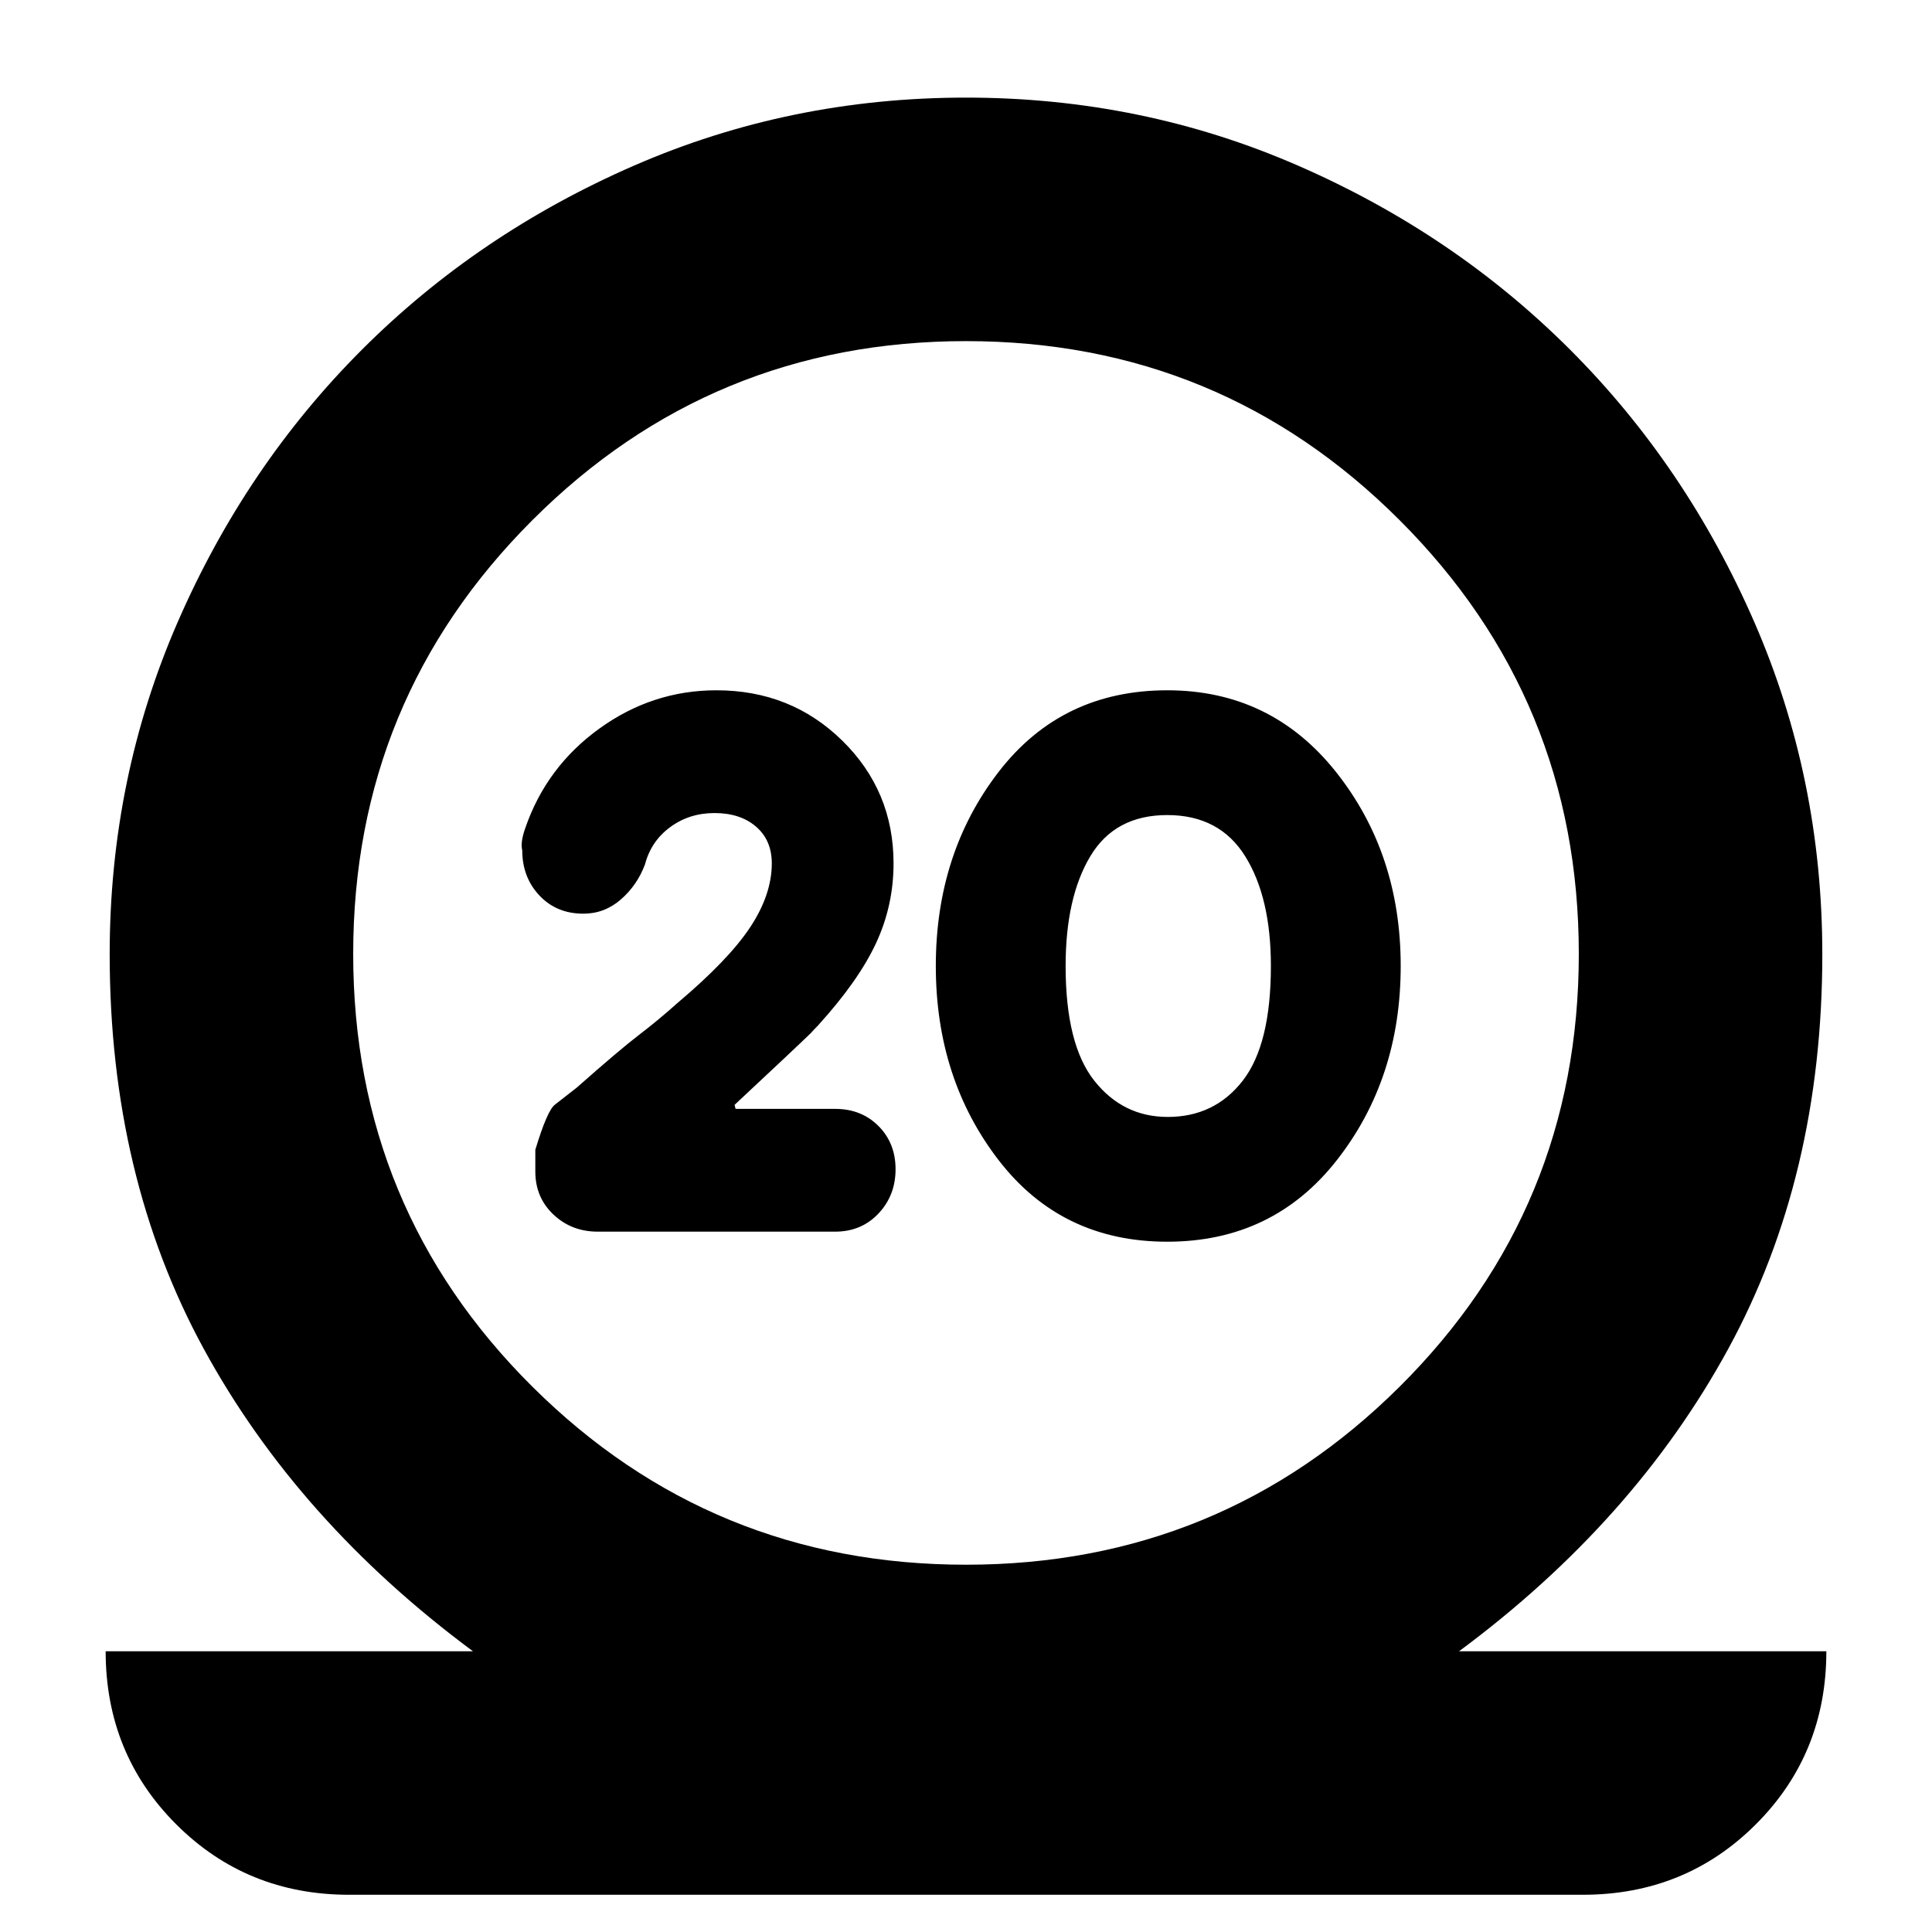 <svg xmlns="http://www.w3.org/2000/svg" height="24" viewBox="0 -960 960 960" width="24"><path d="M173.5-18.5q-50.94 0-85.97-35.03T52.5-139.5H235Q148-204 101.25-289.75T54.5-485.82q0-87.52 33.8-165.09 33.81-77.58 91.47-135.27 57.66-57.69 135.21-91.5 77.55-33.82 165.04-33.82 87.48 0 165.02 33.82 77.54 33.81 135.2 91.5 57.66 57.69 91.46 135.27 33.8 77.57 33.8 165.09 0 110.32-46.75 196.07T725-139.5h182.5q0 51-35.03 86t-85.97 35h-613Zm306.5-164q126.5 0 215.5-88.5t89-215q0-126.5-89-215.5t-215.5-89q-126.5 0-215.5 89t-89 215.5q0 126.5 89 215T480-182.5ZM579.98-343q52.52 0 84.27-40.5Q696-424 696-480t-32.22-96.5Q631.55-617 580.02-617q-52.52 0-83.77 40.5Q465-536 465-480t31.23 96.5q31.23 40.5 83.75 40.5Zm.27-62q-22.25 0-36.5-18t-14.25-57q0-34 12.25-54.5T580-555q26 0 38.75 20.5T631.5-480q0 39-14 57t-37.25 18ZM480-487Zm-65 139q13 0 21.5-9t8.5-22q0-13-8.5-21.5t-21.45-8.5H365.5l-.5-2q30-28 38.25-36t7-6.75q-1.25 1.25-5.5 5.25t1.75-2q20-22 28.75-40.75T444-531q0-36-25.5-61T356-617q-31.81 0-58.15 19-26.35 19-36.85 49.5-2.5 7-1.5 11 0 13.36 8.5 22.43t21.88 9.07q10.52 0 18.64-7.08 8.12-7.08 11.98-17.42 3-11.5 12.5-18.5t22.03-7q12.82 0 20.64 6.75 7.83 6.75 7.83 18.25 0 15.5-10.75 31.75T336.5-461.5q-9.5 8.5-19 15.75t-31 26.25l-10.66 8.32Q272-408.5 266-388.69v10.81q0 12.88 9 21.38 9 8.5 22 8.5h118Z"/></svg>